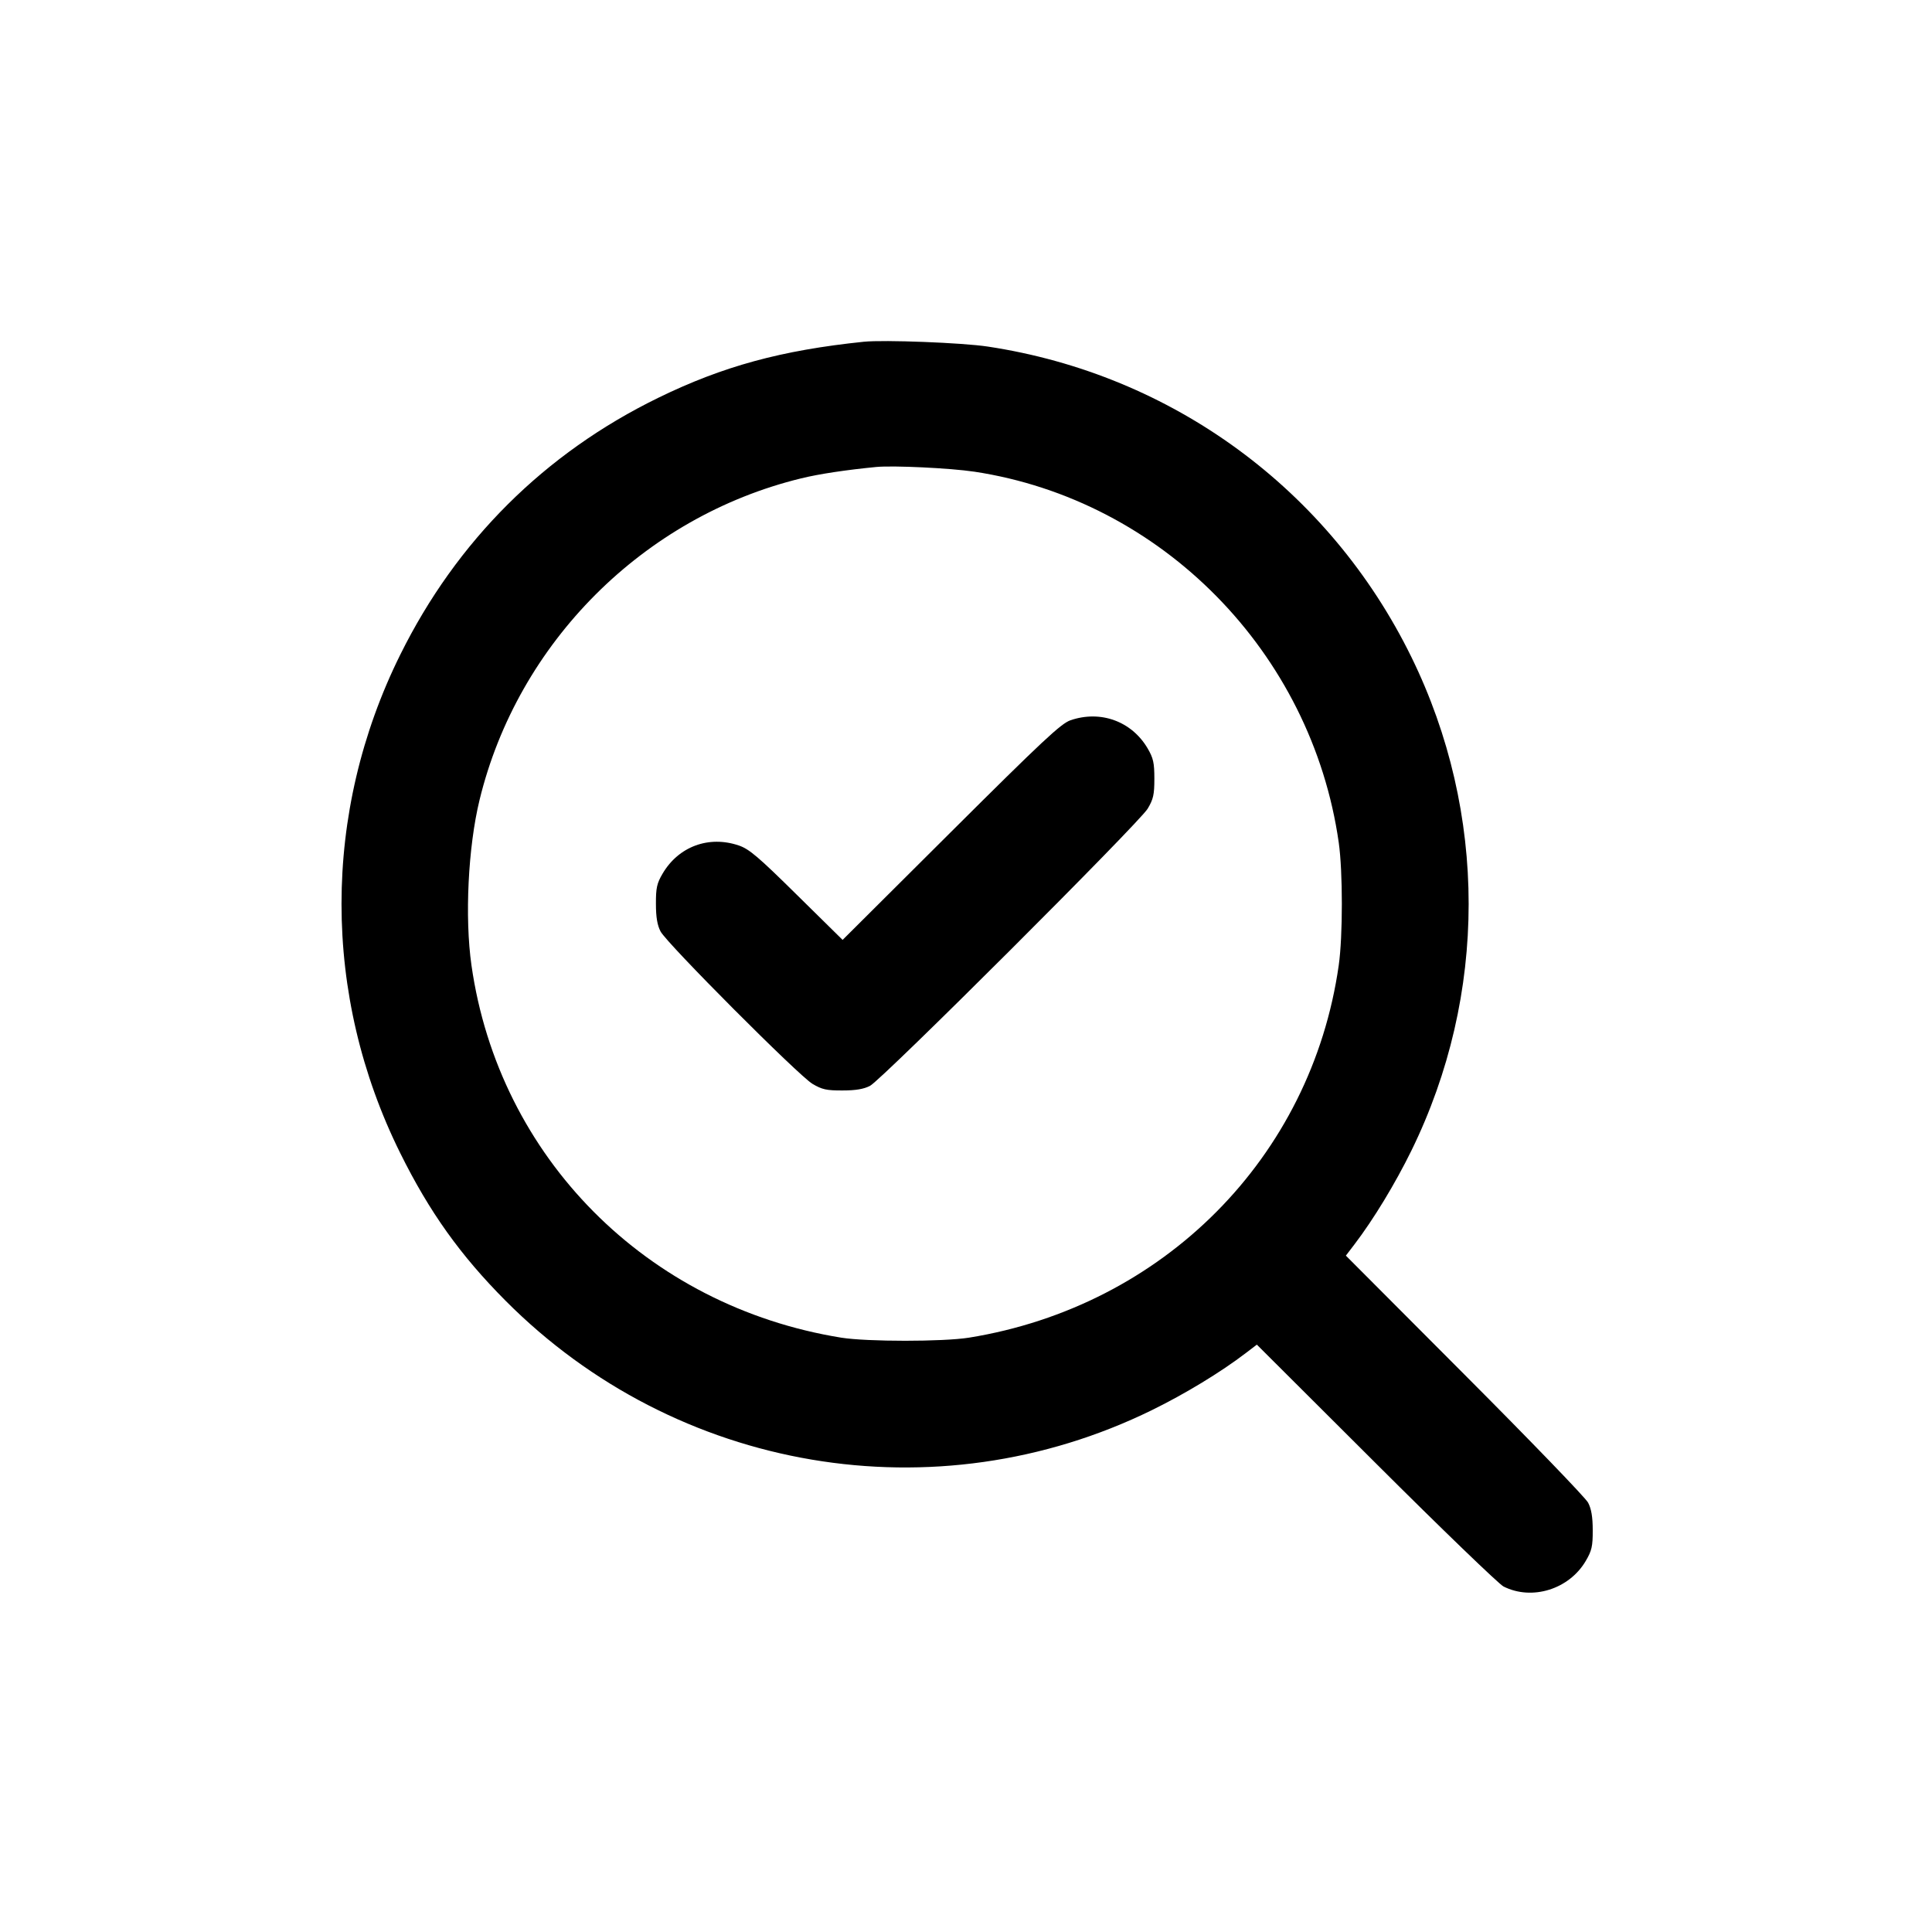 <svg xmlns="http://www.w3.org/2000/svg" viewBox="0 0 24 24"><g transform="translate(-0,2.675) scale(0.265) translate(-1404.51,-625.541)"><path d="M1445.001,631.467c-3.858,0.399 -6.603,1.148 -9.629,2.625c-5.331,2.601 -9.453,6.705 -12.098,12.043c-3.673,7.404 -3.673,15.965 0,23.369c1.365,2.754 2.812,4.782 4.938,6.92c8.009,8.044 20.148,10.099 30.294,5.126c1.55,-0.76 3.221,-1.773 4.398,-2.672l0.523,-0.399l5.584,5.569c3.071,3.065 5.763,5.66 5.98,5.769c1.336,0.672 3.071,0.132 3.852,-1.195c0.285,-0.484 0.332,-0.687 0.329,-1.444c0,-0.622 -0.065,-1.001 -0.217,-1.292c-0.117,-0.226 -2.721,-2.924 -5.786,-5.995l-5.569,-5.584l0.399,-0.523c0.898,-1.177 1.911,-2.848 2.672,-4.398c3.579,-7.301 3.579,-15.83 0.003,-23.134c-3.849,-7.856 -11.209,-13.252 -19.858,-14.559c-1.201,-0.182 -4.868,-0.323 -5.813,-0.226M1450.174,637.556c8.799,1.33 15.821,8.476 17.092,17.386c0.194,1.359 0.194,4.395 0,5.754c-1.283,9.004 -8.214,15.982 -17.333,17.456c-1.212,0.194 -4.777,0.194 -5.989,0c-9.121,-1.474 -16.05,-8.452 -17.333,-17.456c-0.32,-2.24 -0.159,-5.54 0.379,-7.75c1.791,-7.375 7.689,-13.276 15.075,-15.075c0.834,-0.206 2.126,-0.399 3.523,-0.534c0.801,-0.076 3.482,0.053 4.586,0.22M1454.689,649.211c-0.446,0.156 -1.303,0.957 -5.604,5.24l-5.076,5.055l-2.146,-2.114c-1.808,-1.785 -2.237,-2.149 -2.724,-2.313c-1.403,-0.476 -2.818,0.047 -3.567,1.318c-0.27,0.458 -0.317,0.672 -0.314,1.421c0,0.625 0.065,1.001 0.217,1.292c0.299,0.567 6.465,6.752 7.119,7.143c0.449,0.267 0.661,0.314 1.409,0.311c0.622,0 1.001,-0.065 1.292,-0.217c0.564,-0.294 12.621,-12.33 13.014,-12.991c0.267,-0.446 0.314,-0.663 0.314,-1.409c0,-0.746 -0.05,-0.963 -0.317,-1.421c-0.749,-1.271 -2.205,-1.8 -3.617,-1.315"/></g></svg>